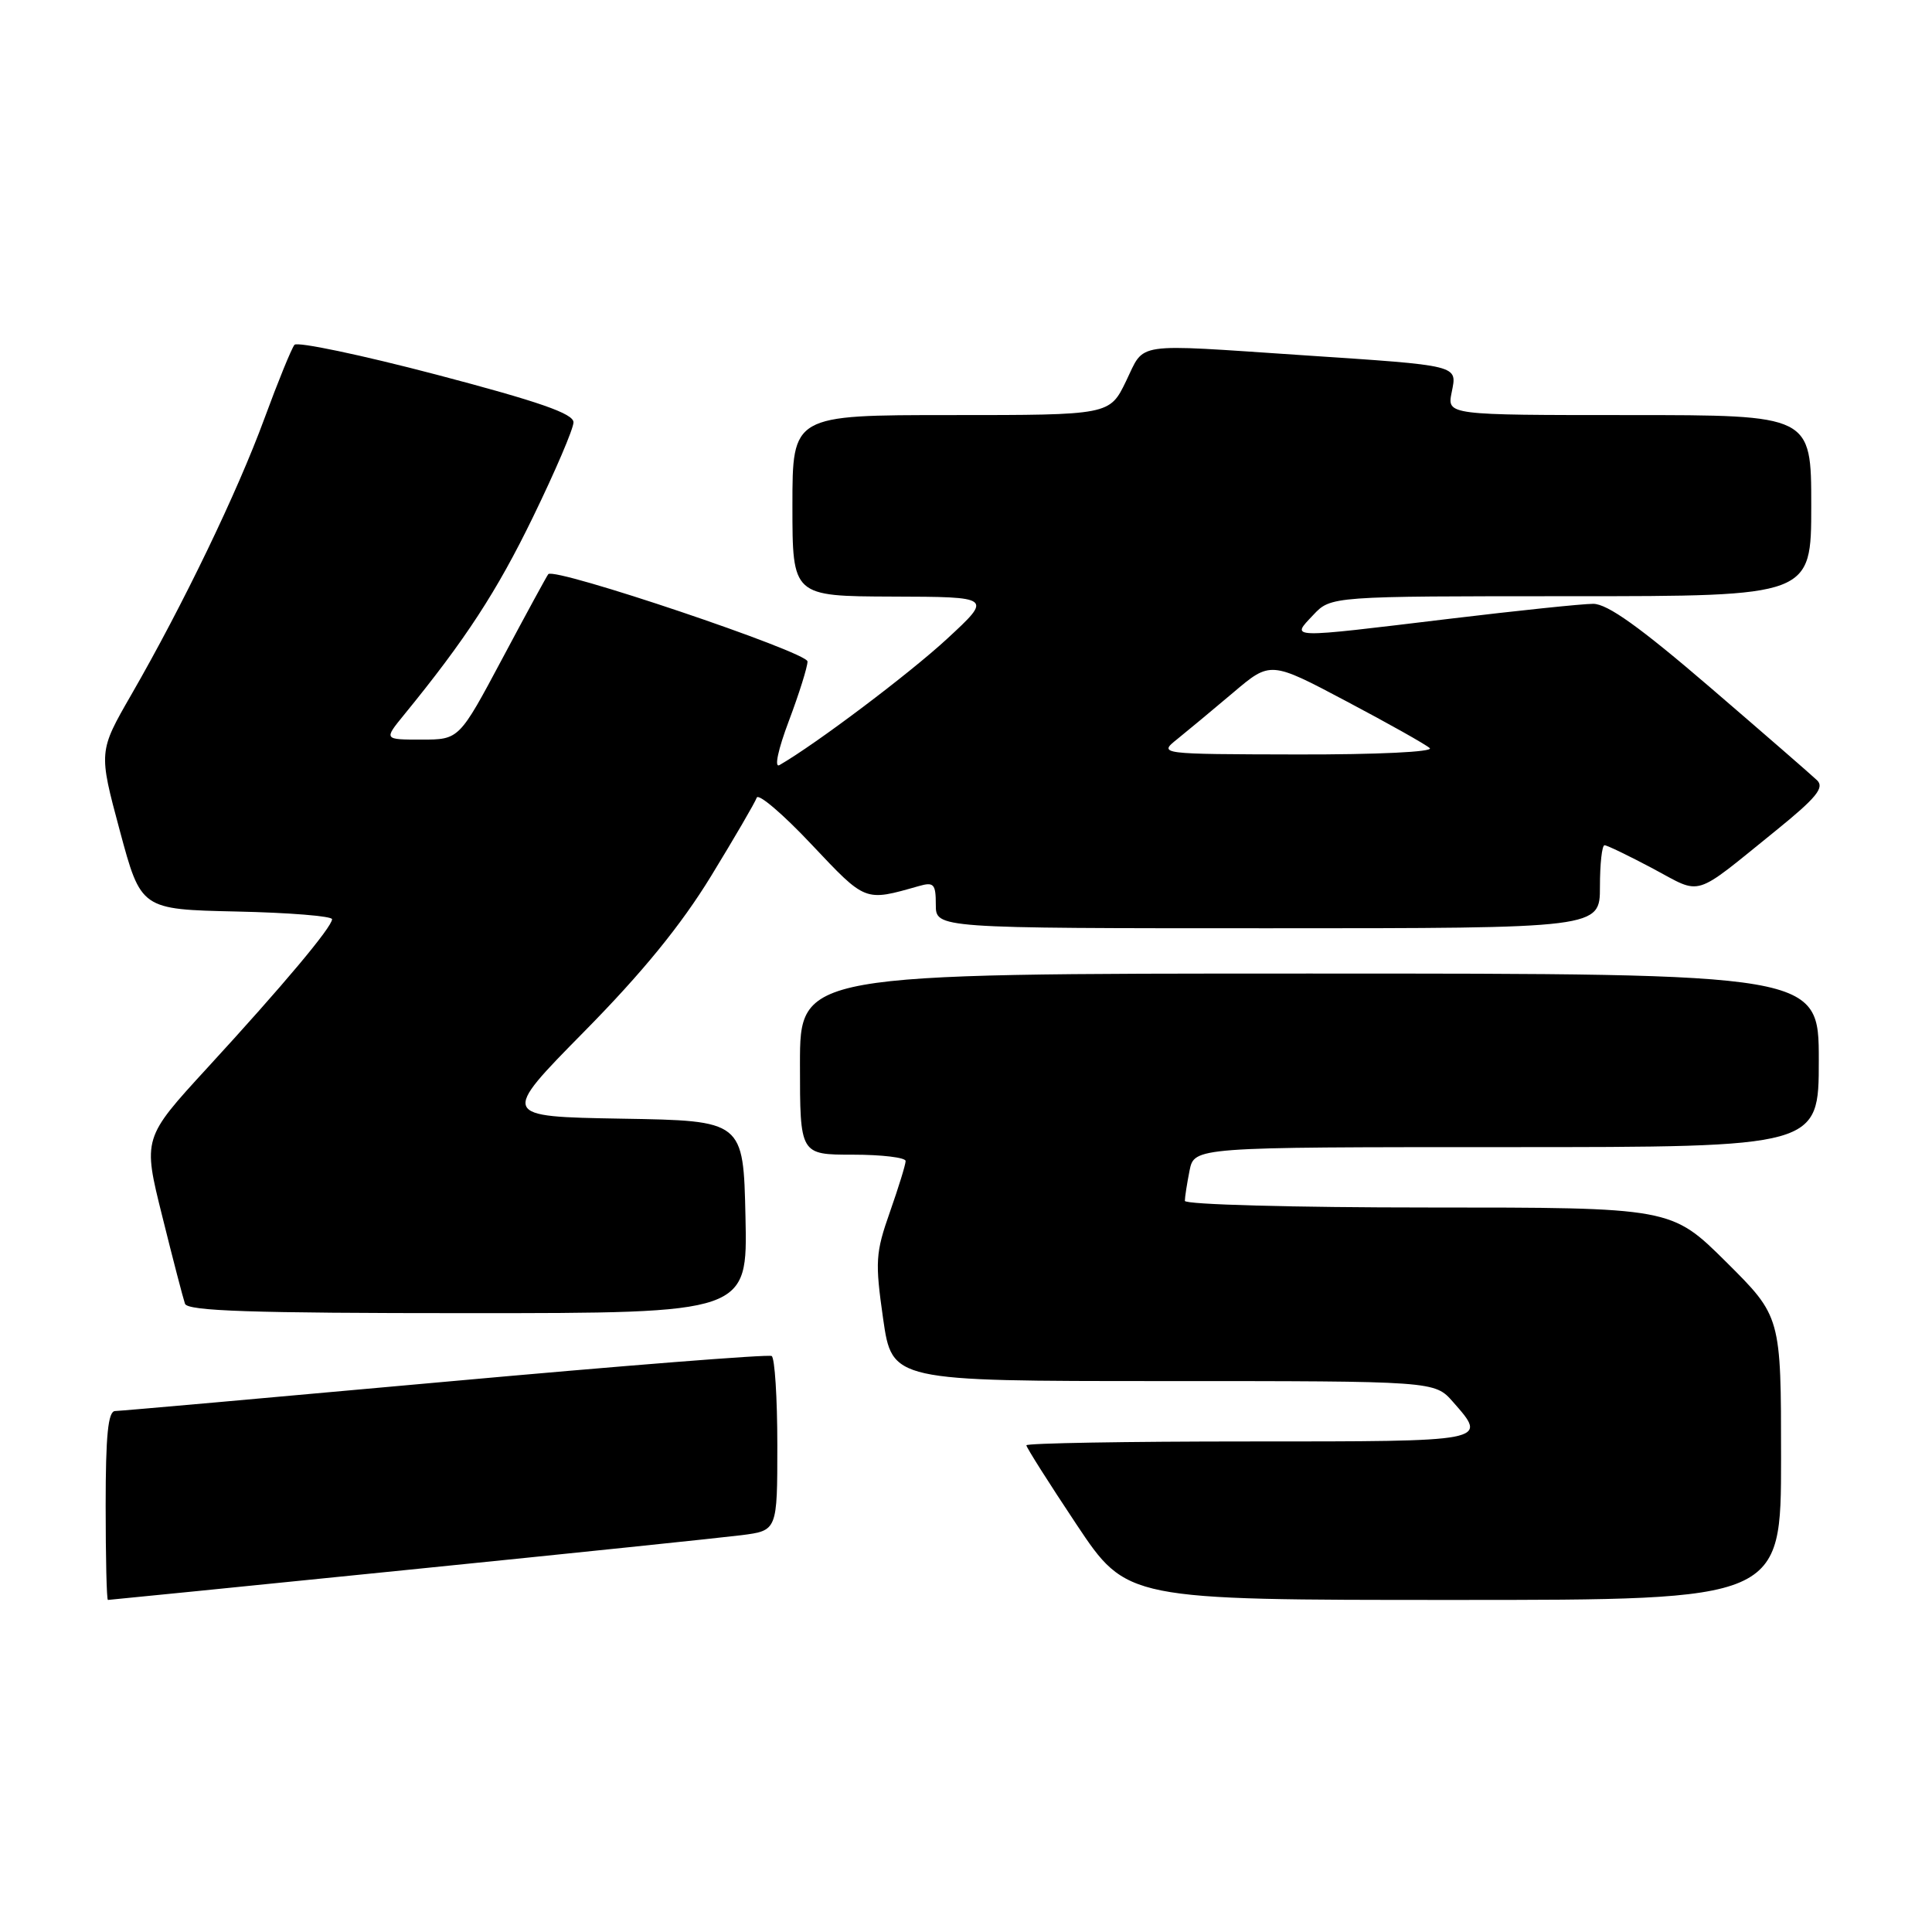<?xml version="1.0" encoding="UTF-8" standalone="no"?>
<!DOCTYPE svg PUBLIC "-//W3C//DTD SVG 1.1//EN" "http://www.w3.org/Graphics/SVG/1.1/DTD/svg11.dtd" >
<svg xmlns="http://www.w3.org/2000/svg" xmlns:xlink="http://www.w3.org/1999/xlink" version="1.1" viewBox="0 0 256 256">
 <g >
 <path fill="currentColor"
d=" M 54.05 208.01 C 75.75 205.82 95.64 203.75 98.25 203.42 C 103.00 202.81 103.00 202.81 103.00 191.47 C 103.00 185.22 102.66 179.92 102.25 179.68 C 101.84 179.43 82.38 180.97 59.00 183.09 C 35.62 185.21 15.94 186.96 15.25 186.97 C 14.32 186.99 14.00 190.18 14.00 199.50 C 14.00 206.38 14.13 212.00 14.30 212.00 C 14.46 212.00 32.35 210.21 54.05 208.01 Z  M 236.00 193.22 C 236.00 174.45 236.00 174.45 228.73 167.22 C 221.45 160.00 221.45 160.00 189.23 160.00 C 171.48 160.00 157.00 159.61 157.00 159.12 C 157.00 158.64 157.28 156.84 157.62 155.12 C 158.25 152.00 158.25 152.00 199.62 152.00 C 241.00 152.00 241.00 152.00 241.00 140.50 C 241.00 129.00 241.00 129.00 173.50 129.00 C 106.00 129.00 106.00 129.00 106.00 141.00 C 106.00 153.00 106.00 153.00 113.00 153.00 C 116.85 153.00 120.00 153.38 120.00 153.84 C 120.00 154.31 119.06 157.34 117.92 160.59 C 116.01 166.01 115.94 167.18 117.02 174.75 C 118.21 183.00 118.21 183.00 154.15 183.00 C 190.10 183.00 190.10 183.00 192.52 185.75 C 197.18 191.05 197.41 191.00 165.50 191.00 C 149.28 191.00 136.00 191.23 136.00 191.51 C 136.00 191.79 138.99 196.51 142.65 202.01 C 149.31 212.00 149.31 212.00 192.65 212.00 C 236.00 212.00 236.00 212.00 236.00 193.22 Z  M 98.78 161.25 C 98.50 148.50 98.50 148.50 82.41 148.23 C 66.32 147.95 66.32 147.95 77.41 136.69 C 85.13 128.86 90.23 122.60 94.20 116.12 C 97.33 111.00 100.06 106.31 100.27 105.70 C 100.47 105.08 103.74 107.86 107.52 111.88 C 114.77 119.56 114.53 119.46 121.75 117.41 C 123.74 116.84 124.00 117.13 124.00 119.88 C 124.00 123.00 124.00 123.00 168.00 123.00 C 212.00 123.00 212.00 123.00 212.00 117.50 C 212.00 114.47 212.27 112.00 212.61 112.00 C 212.95 112.00 215.84 113.40 219.04 115.10 C 225.64 118.62 224.15 119.08 235.31 110.06 C 240.68 105.71 241.78 104.36 240.77 103.39 C 240.07 102.72 233.70 97.18 226.60 91.08 C 217.30 83.09 212.98 80.00 211.10 80.01 C 209.67 80.01 201.07 80.91 192.00 82.00 C 170.34 84.61 171.06 84.63 174.00 81.50 C 176.35 79.00 176.35 79.00 208.17 79.00 C 240.00 79.00 240.00 79.00 240.00 67.00 C 240.00 55.00 240.00 55.00 215.88 55.00 C 191.75 55.00 191.75 55.00 192.35 52.01 C 193.08 48.33 193.65 48.47 172.50 47.06 C 149.87 45.55 151.75 45.27 149.21 50.50 C 147.03 55.00 147.03 55.00 126.01 55.00 C 105.00 55.00 105.00 55.00 105.00 67.00 C 105.00 79.00 105.00 79.00 118.25 79.05 C 131.50 79.09 131.50 79.09 125.50 84.64 C 120.52 89.24 108.11 98.60 103.28 101.38 C 102.57 101.78 103.10 99.31 104.53 95.52 C 105.89 91.91 107.00 88.37 107.00 87.65 C 107.00 86.41 73.47 75.11 72.65 76.08 C 72.46 76.31 69.72 81.34 66.57 87.25 C 60.84 98.00 60.84 98.00 55.85 98.00 C 50.86 98.00 50.86 98.00 53.51 94.75 C 61.68 84.75 65.83 78.38 70.63 68.50 C 73.57 62.45 75.99 56.81 75.99 55.96 C 76.00 54.81 71.47 53.23 57.86 49.65 C 47.88 47.03 39.40 45.25 39.02 45.69 C 38.64 46.14 36.84 50.55 35.02 55.50 C 31.43 65.27 24.28 80.10 17.40 92.05 C 13.06 99.59 13.06 99.59 15.87 110.05 C 18.68 120.50 18.68 120.50 31.34 120.78 C 38.30 120.93 44.00 121.39 44.00 121.80 C 44.00 122.83 37.55 130.53 27.48 141.49 C 18.92 150.82 18.92 150.82 21.50 161.16 C 22.91 166.85 24.27 172.06 24.51 172.75 C 24.84 173.72 33.25 174.00 62.00 174.00 C 99.06 174.00 99.06 174.00 98.78 161.25 Z  M 156.00 97.93 C 157.38 96.82 160.71 94.05 163.42 91.76 C 168.34 87.59 168.34 87.59 178.42 92.93 C 183.96 95.86 188.93 98.65 189.45 99.13 C 189.99 99.63 182.47 99.99 171.95 99.97 C 153.50 99.93 153.50 99.93 156.00 97.93 Z "/>
</g>
</svg>